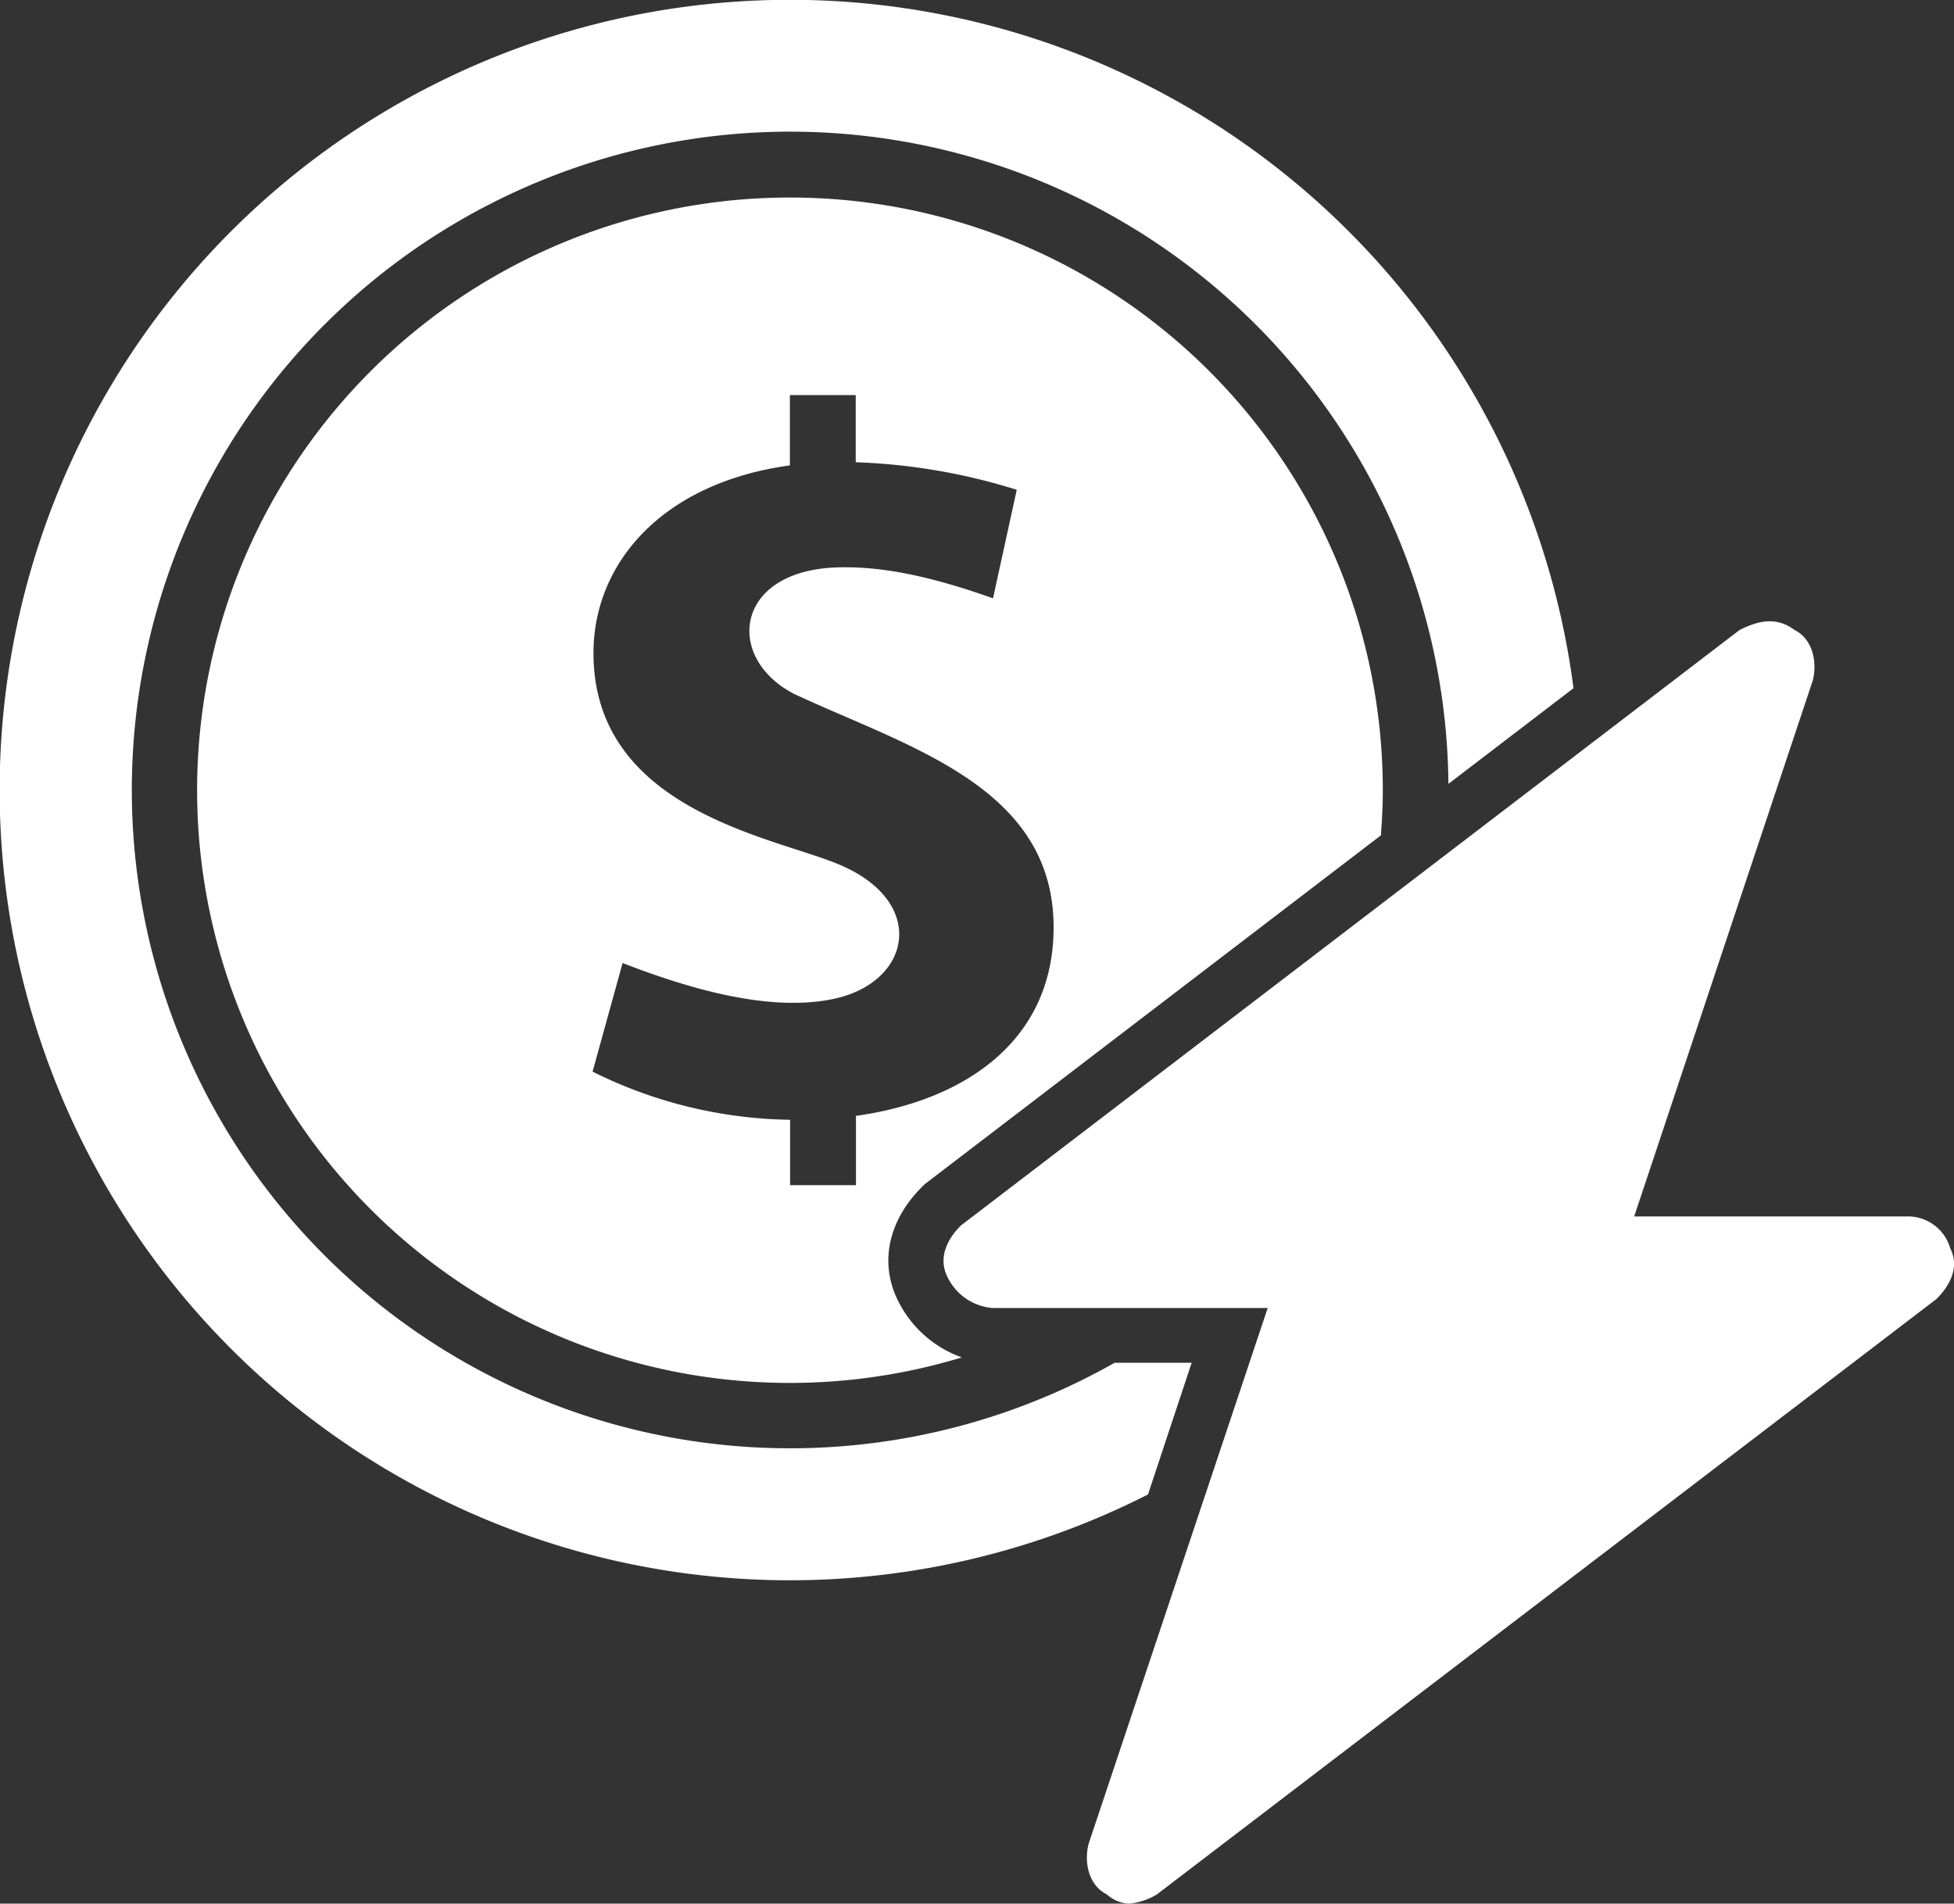 <svg xmlns="http://www.w3.org/2000/svg" viewBox="0 0 174.5 170"><rect x="0" y="0" width="174.5" height="170" fill="#333333" stroke="none"/><defs><style>.cls-1{fill:#fff;}</style></defs><g id="Layer_2" data-name="Layer 2"><g id="Camada_1" data-name="Camada 1"><path class="cls-1" d="M70.56,17.64A52.93,52.93,0,1,0,85.9,121.22a10.12,10.12,0,0,1-5.71-5.08c-1.67-3.35-.87-7.14,2.15-10.15l.23-.23L123.32,74.6c.1-1.34.17-2.68.17-4A52.92,52.92,0,0,0,70.56,17.64Zm5.88,82v6.2H70.56V100A40.74,40.74,0,0,1,52.92,95.7L55.6,86c5.62,2.18,13.11,4.49,19,3.17,6.76-1.53,8.15-8.48.67-11.82C69.76,74.83,53,72.65,53,58.32c0-8,6.11-15.19,17.54-16.76V35.28h5.88v6A54.09,54.09,0,0,1,90.8,43.74l-2.12,9.69c-4.52-1.59-9.51-3-14.36-2.74-8.76.52-9.53,8.1-3.42,11.27C81,66.69,94.09,70.2,94.09,82.81,94.1,92.92,86.18,98.29,76.44,99.65Z"/><path class="cls-1" d="M106.42,121.7H99.54A58.79,58.79,0,1,1,129.35,70l11.17-8.54a70.57,70.57,0,1,0-38,72Z"/><path class="cls-1" d="M174.17,111.49a3.94,3.94,0,0,0-3.68-2.86H145.94l15.95-47.87c.41-1.64,0-3.68-1.63-4.5-1.64-1.23-3.28-.82-4.91,0L85.8,109.45c-1.23,1.23-2,2.86-1.23,4.5a4.91,4.91,0,0,0,4.09,2.86h24.55l-16,47.87c-.41,1.64,0,3.68,1.64,4.5a3.13,3.13,0,0,0,2,.82,5.83,5.83,0,0,0,2.46-.82L172.94,116C174.17,114.77,175,113.13,174.17,111.49Z"/></g></g></svg>
